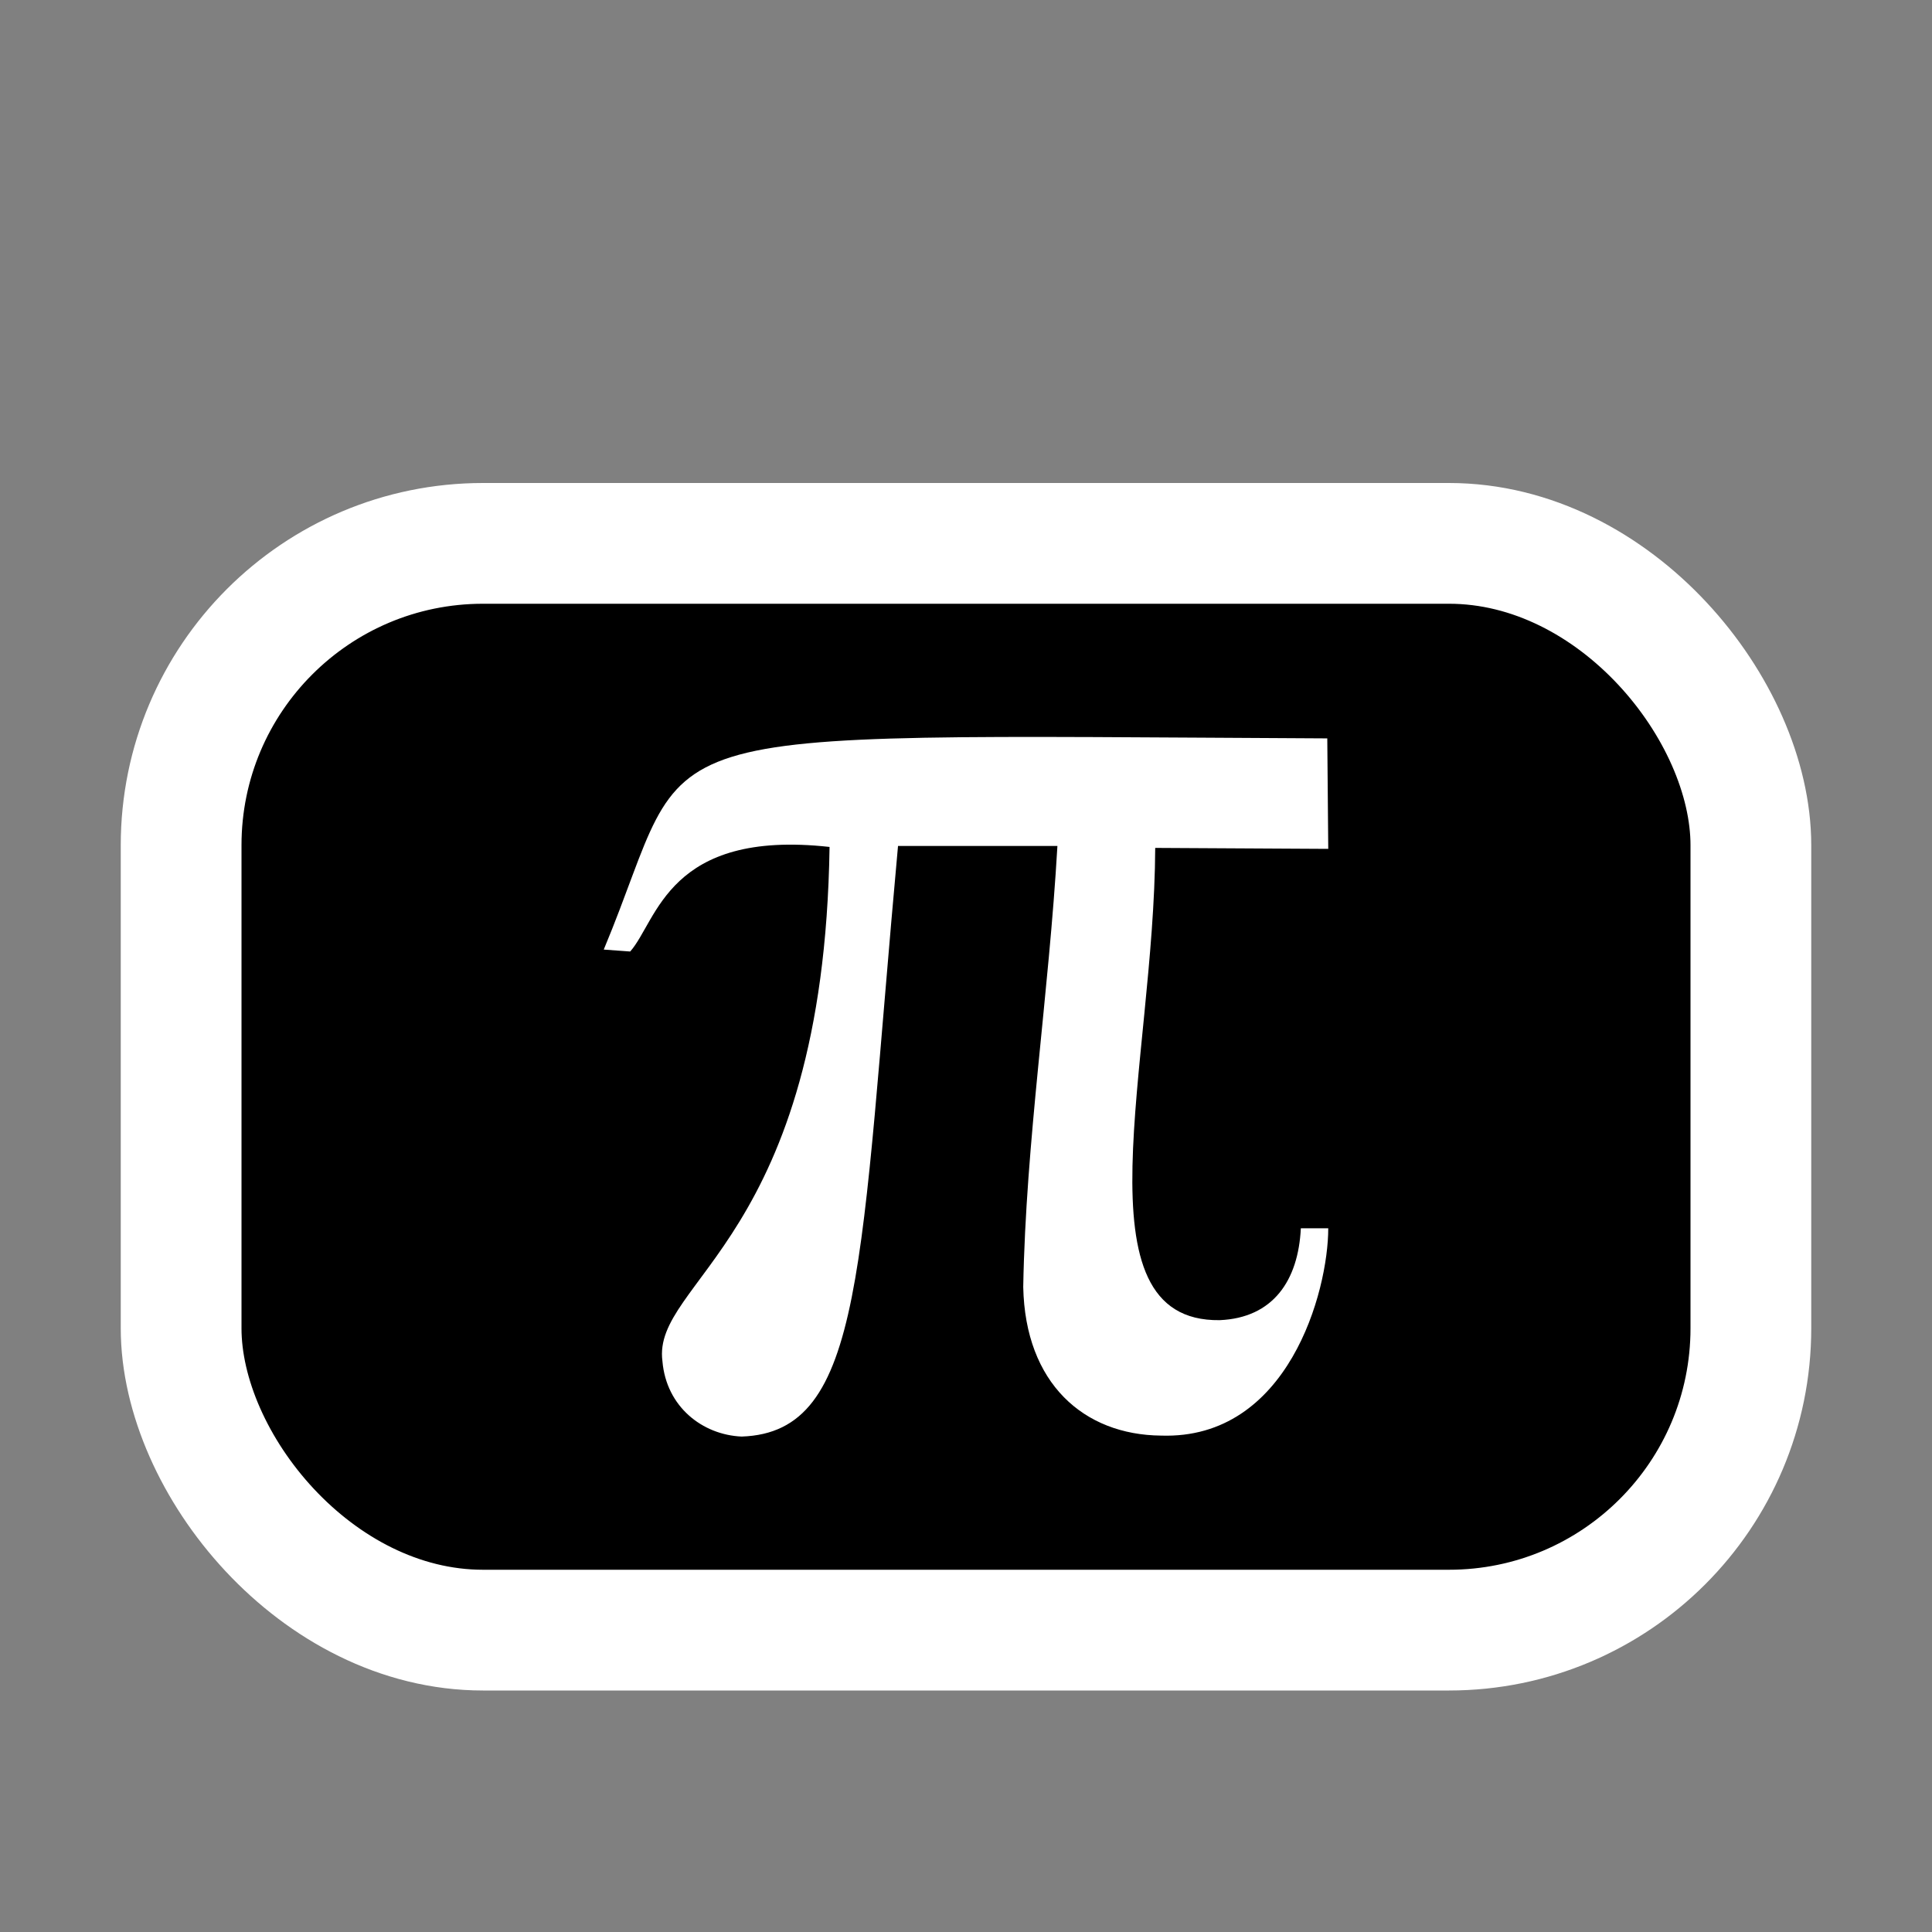 <svg width="16" height="16" viewBox="0 0 16 16" fill="none" xmlns="http://www.w3.org/2000/svg">
<rect x="0" y="0" width="16" height="16" fill="#808080" stroke="none"/>
<rect x="1.5" y="4.5" width="13" height="9" rx="2.5" fill="black"/>
<rect x="1.5" y="4.5" width="13" height="9" rx="2.5" stroke="white"/>
<path d="M5 7.864L5.219 7.88C5.445 7.624 5.534 6.866 6.87 7.014C6.822 10.264 5.397 10.607 5.486 11.273C5.518 11.651 5.818 11.883 6.142 11.897C7.165 11.862 7.119 10.482 7.437 7.006H8.757C8.687 8.231 8.495 9.457 8.474 10.658C8.49 11.457 8.976 11.883 9.615 11.889C10.668 11.924 11 10.696 11 10.172H10.773C10.752 10.604 10.544 10.914 10.101 10.933C8.895 10.949 9.559 8.812 9.567 7.022L11 7.03L10.992 6.115C5.035 6.086 5.791 5.97 5 7.864Z" fill="white"/>
</svg>
